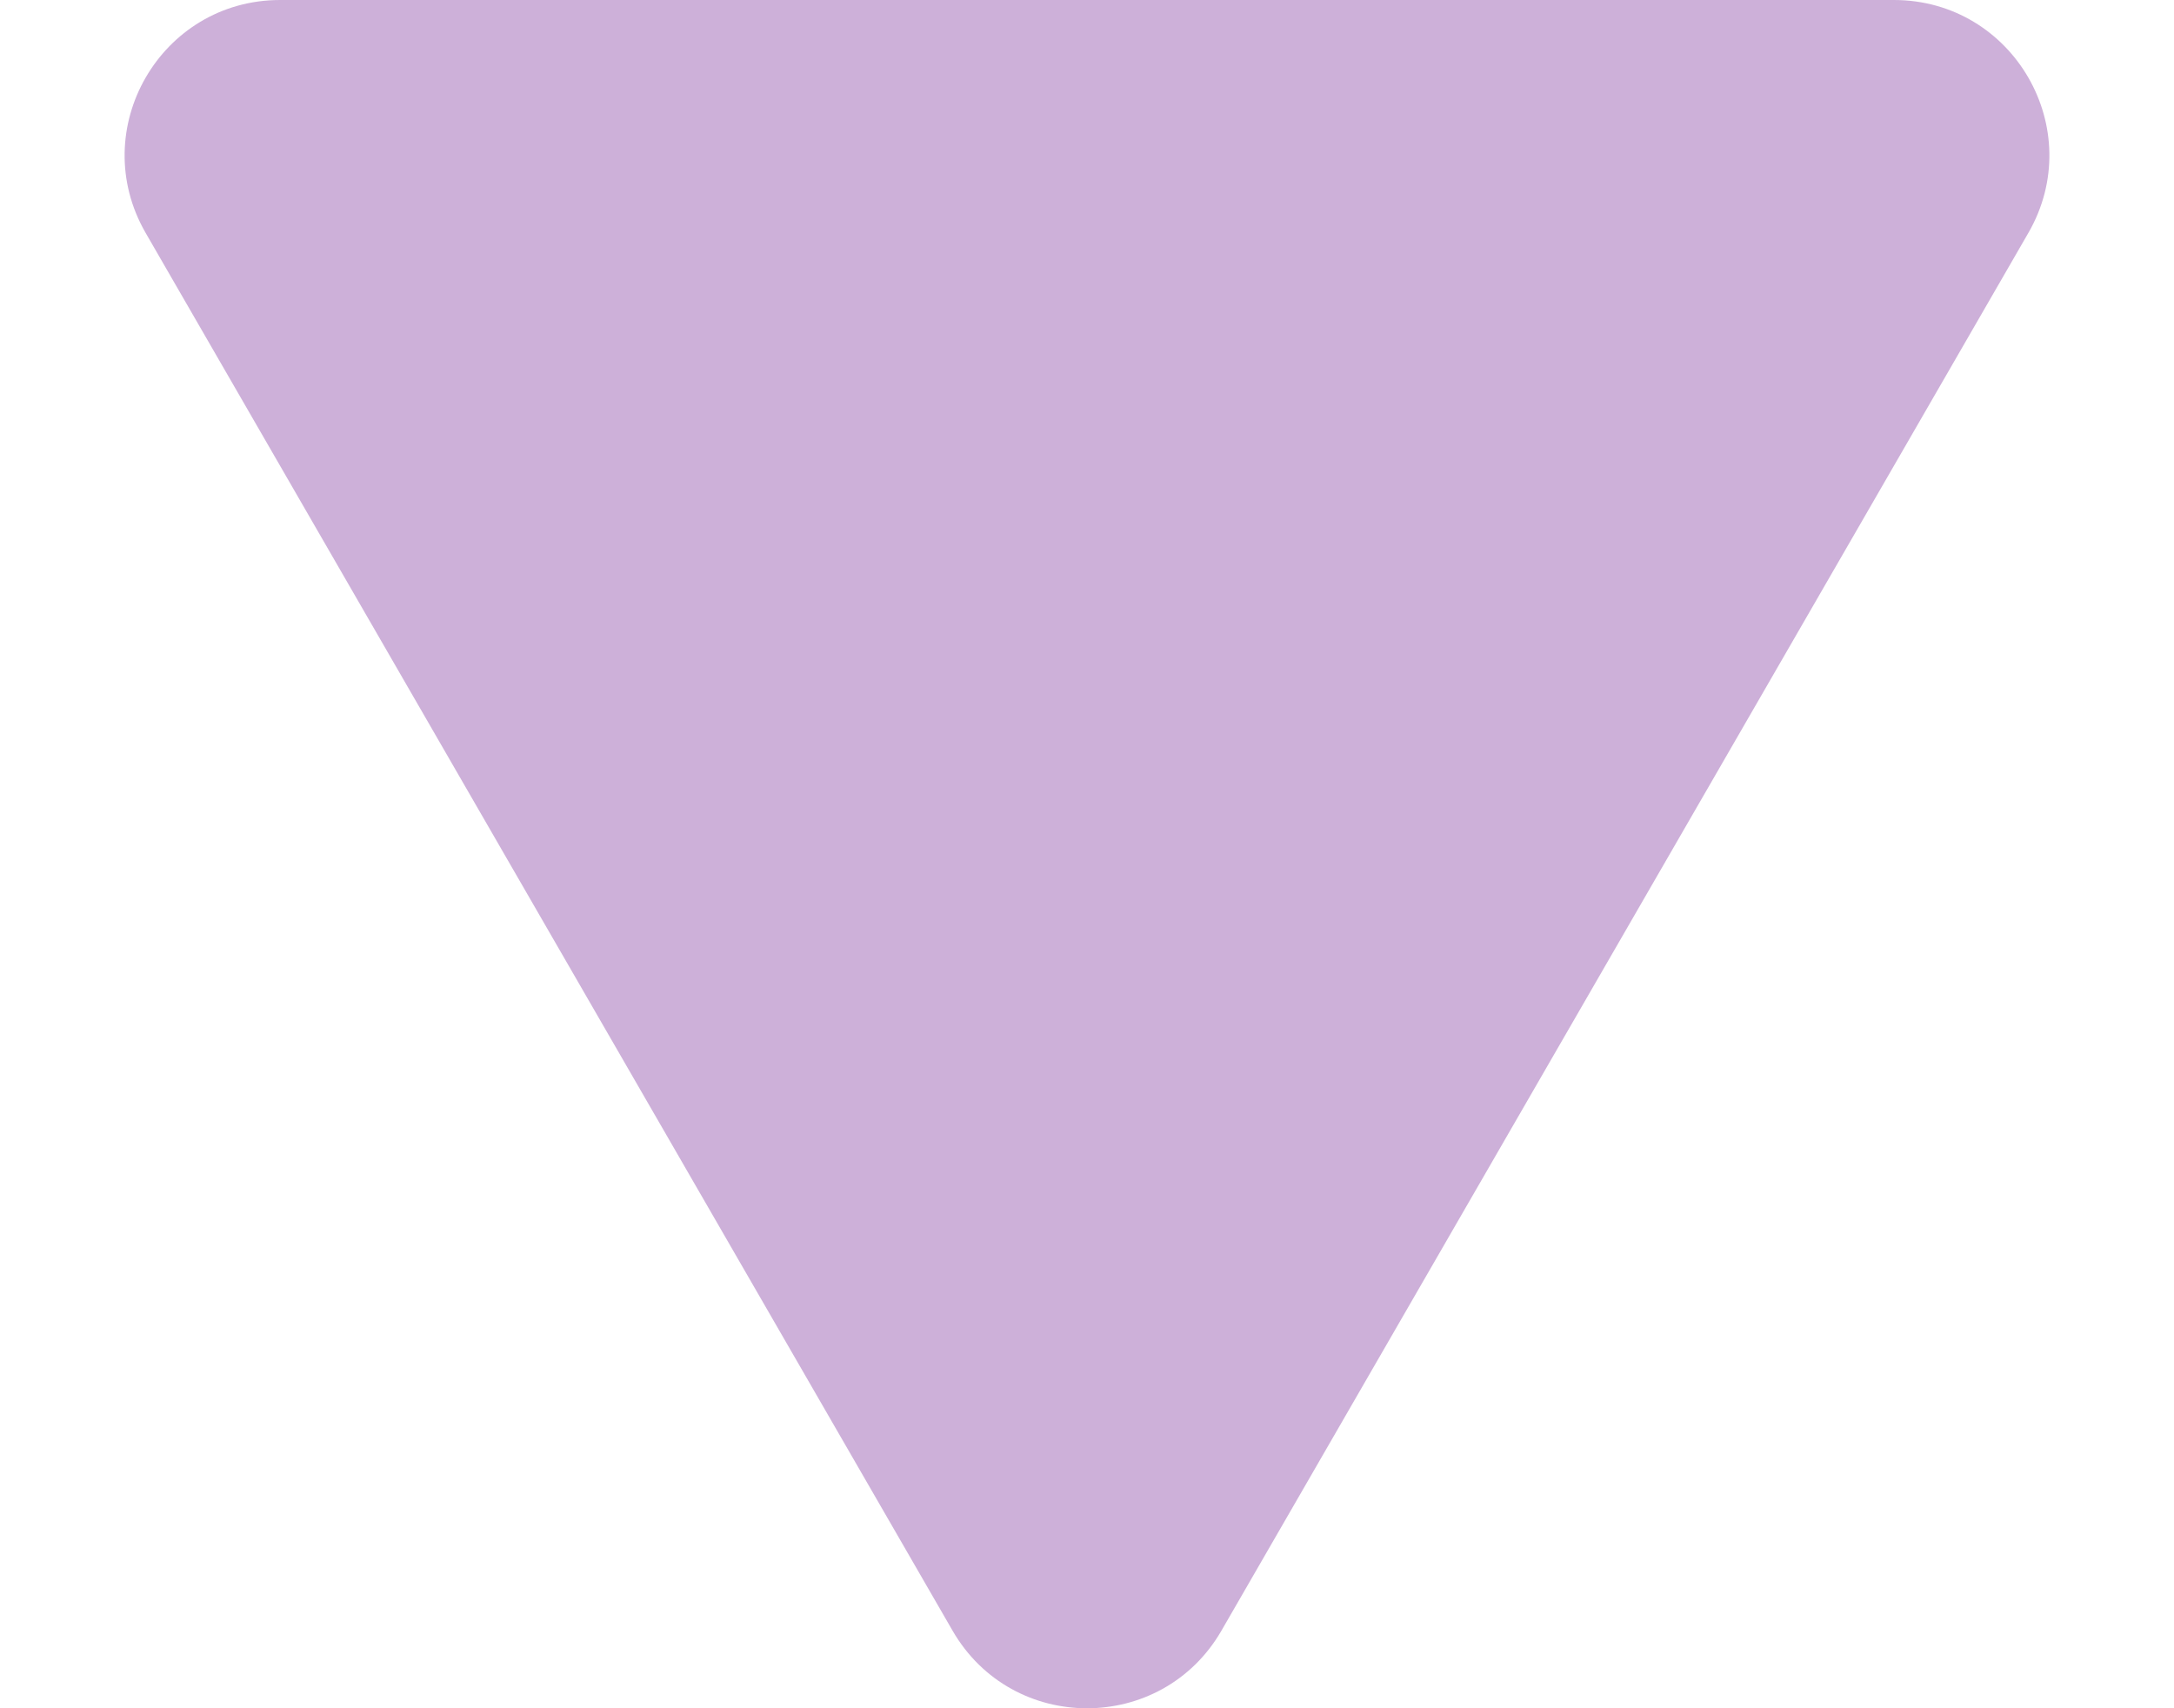 <svg width="14" height="11" viewBox="0 0 14 11" fill="none" xmlns="http://www.w3.org/2000/svg">
<path id="Polygon 2" d="M6.134 10.5C6.519 11.167 7.481 11.167 7.866 10.5L13.062 1.5C13.447 0.833 12.966 0 12.196 0H1.804C1.034 0 0.553 0.833 0.938 1.5L6.134 10.5Z" fill="#CDB0D9"/>
</svg>
